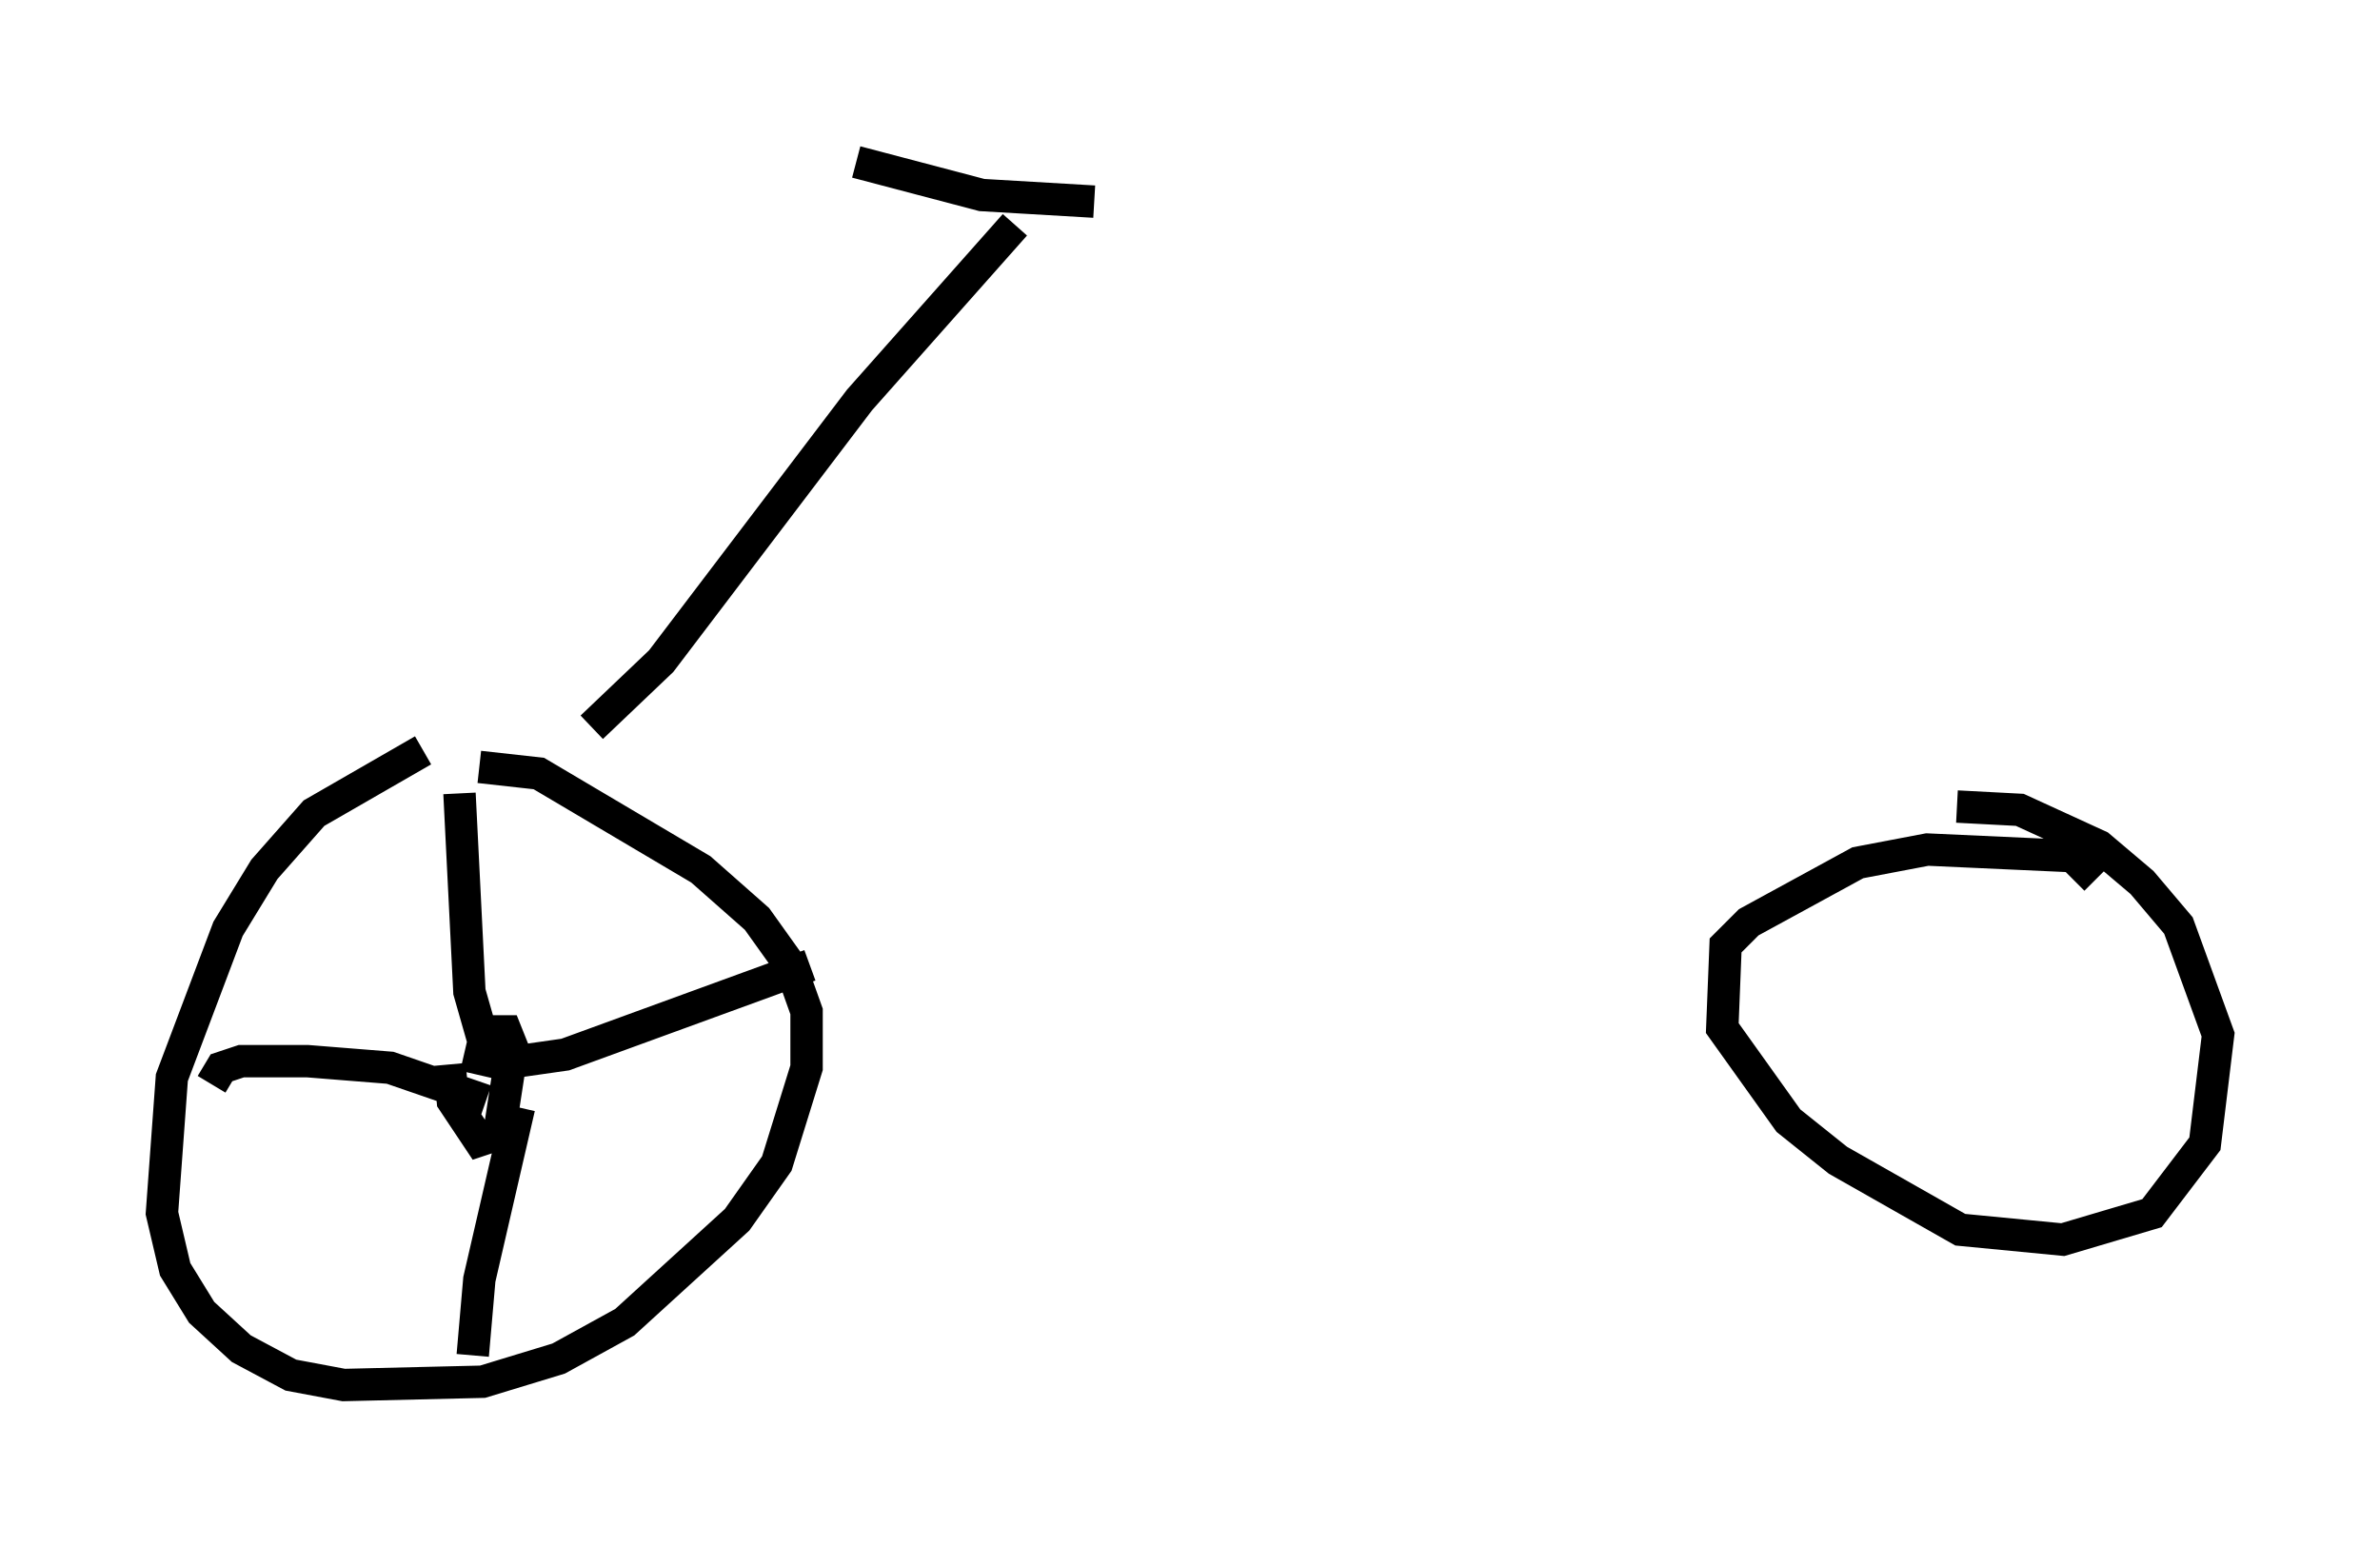 <?xml version="1.0" encoding="utf-8" ?>
<svg baseProfile="full" height="47.771" version="1.1" width="73.497" xmlns="http://www.w3.org/2000/svg" xmlns:ev="http://www.w3.org/2001/xml-events" xmlns:xlink="http://www.w3.org/1999/xlink"><defs /><rect fill="white" height="47.771" width="73.497" x="0" y="0" /><path d="M16.025, 23.273 m-2.96, -0.102 l-3.369, 1.94 -1.531, 1.735 l-1.123, 1.838 -1.735, 4.594 l-0.306, 4.185 0.408, 1.735 l0.817, 1.327 1.225, 1.123 l1.531, 0.817 1.633, 0.306 l4.288, -0.102 2.348, -0.715 l2.042, -1.123 3.471, -3.165 l1.225, -1.735 0.919, -2.96 l0.0, -1.735 -0.51, -1.429 l-1.021, -1.429 -1.735, -1.531 l-5.002, -2.96 -1.838, -0.204 m-0.919, 9.188 l0.102, 1.123 0.817, 1.225 l0.613, -0.204 0.408, -2.654 l-0.204, -0.51 -0.613, 0.0 l-0.306, 1.327 m0.204, -1.123 l-0.408, -1.429 -0.306, -6.125 m1.123, 8.371 l2.144, -0.306 7.554, -2.756 m-8.983, 4.39 l-1.225, 5.308 -0.204, 2.348 m0.408, -7.861 l-2.96, -1.021 -2.552, -0.204 l-2.042, 0.0 -0.613, 0.204 l-0.306, 0.51 m11.74, -11.025 l2.144, -2.042 6.125, -8.065 l4.798, -5.41 m-4.9, -1.94 l3.879, 1.021 3.471, 0.204 m30.932, 20.927 l-0.715, -0.715 -4.492, -0.204 l-2.144, 0.408 -3.369, 1.838 l-0.715, 0.715 -0.102, 2.552 l2.042, 2.858 1.531, 1.225 l3.777, 2.144 3.165, 0.306 l2.756, -0.817 1.633, -2.144 l0.408, -3.369 -1.225, -3.369 l-1.123, -1.327 -1.327, -1.123 l-2.45, -1.123 -1.94, -0.102 " fill="none" stroke="black" stroke-width="1" /></svg>